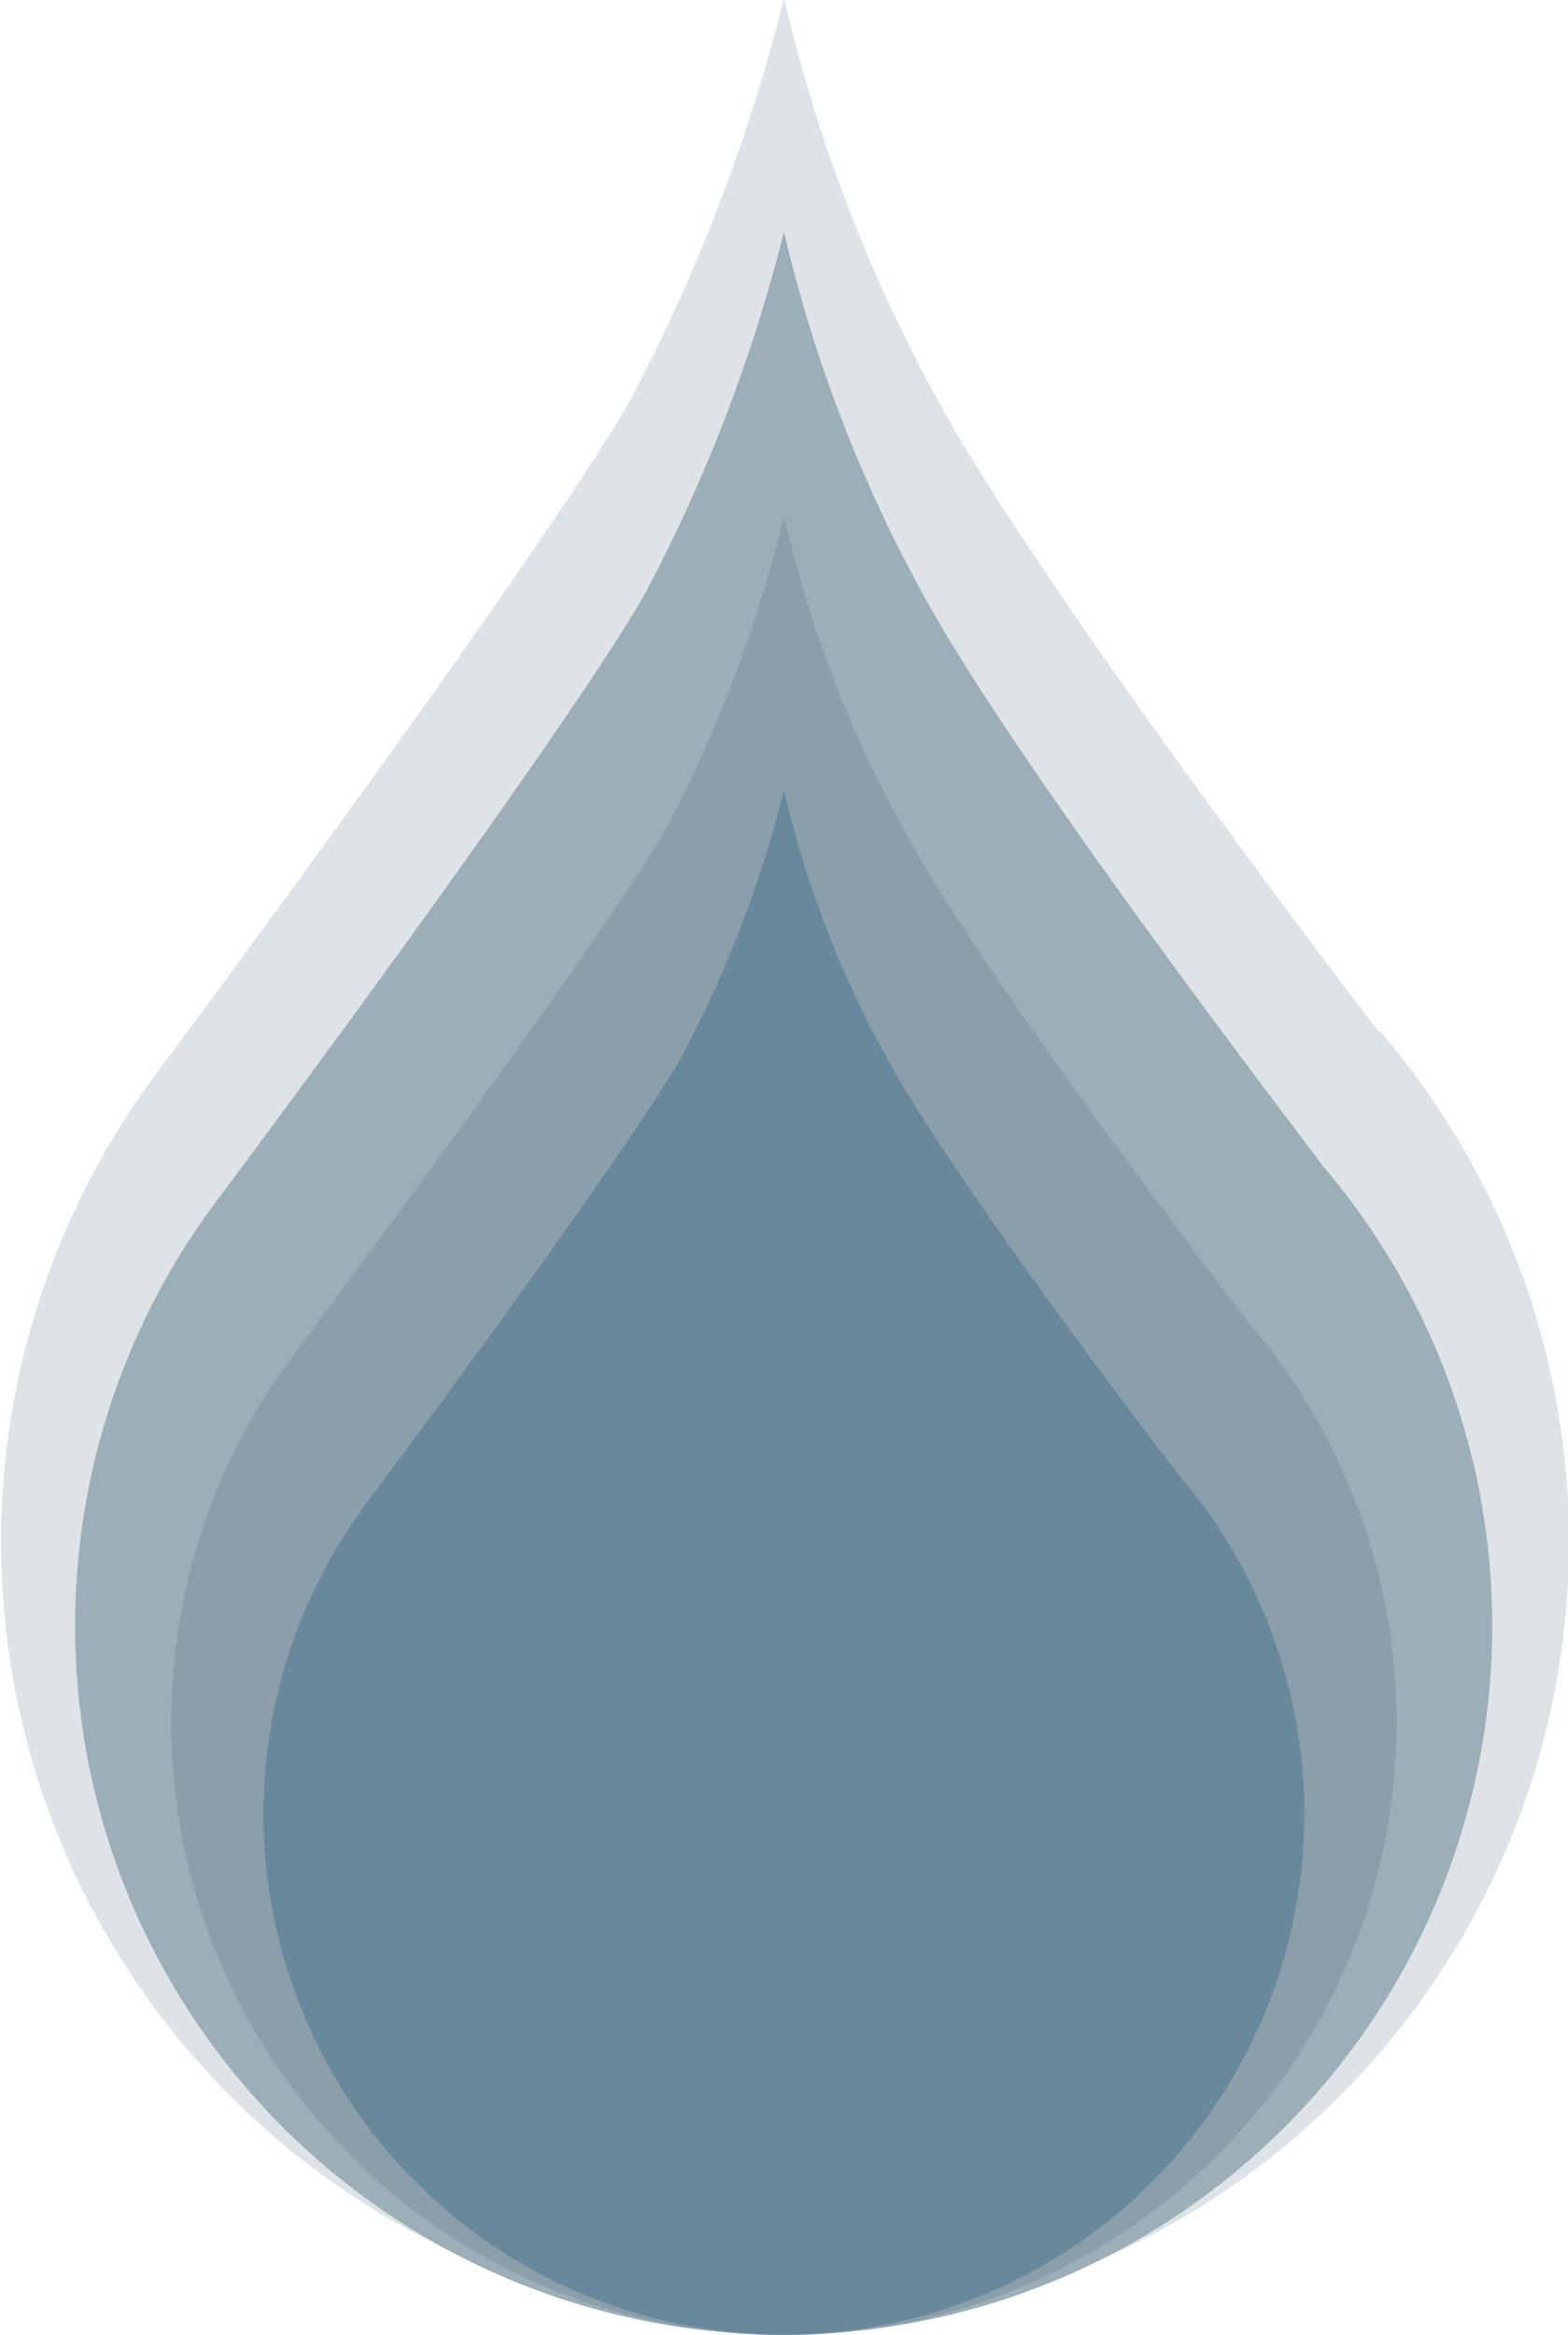 <svg id="Layer_1" data-name="Layer 1" xmlns="http://www.w3.org/2000/svg" viewBox="0 0 43.66 65"><defs><style>.cls-1{fill:#dde3e6;}.cls-2{fill:#9cafb8;}.cls-3{fill:#8a9faa;}.cls-4{fill:#68889c;}</style></defs><title>decoupled-drupal-days-logo</title><path class="cls-1" d="M42.91,31.79C40.67,28.87,34,20,31.07,15a44,44,0,0,1-4.73-12A49.37,49.37,0,0,1,22,14.31C19.25,19,9,32.76,9,32.76H9a21.83,21.83,0,1,0,33.93-1Z" transform="translate(-4.51 -3.06)"/><path class="cls-2" d="M41.32,35.48c-2-2.64-8.06-10.63-10.7-15.15A39.58,39.58,0,0,1,26.34,9.51a44.61,44.61,0,0,1-3.92,10.17c-2.49,4.26-11.78,16.68-11.78,16.68h0a19.73,19.73,0,1,0,30.67-.88Z" transform="translate(-4.51 -3.06)"/><path class="cls-3" d="M39.29,39.9c-1.75-2.28-7-9.19-9.25-13.1a34.11,34.11,0,0,1-3.7-9.35A38.69,38.69,0,0,1,23,26.24C20.8,29.92,12.77,40.66,12.77,40.66h0a17.06,17.06,0,1,0,26.52-.76Z" transform="translate(-4.51 -3.06)"/><path class="cls-4" d="M37.34,44.13c-1.48-1.93-5.92-7.8-7.86-11.13a28.94,28.94,0,0,1-3.14-7.94,32.75,32.75,0,0,1-2.88,7.47c-1.83,3.13-8.65,12.25-8.65,12.25h0a14.49,14.49,0,1,0,22.53-.65Z" transform="translate(-4.51 -3.06)"/></svg>